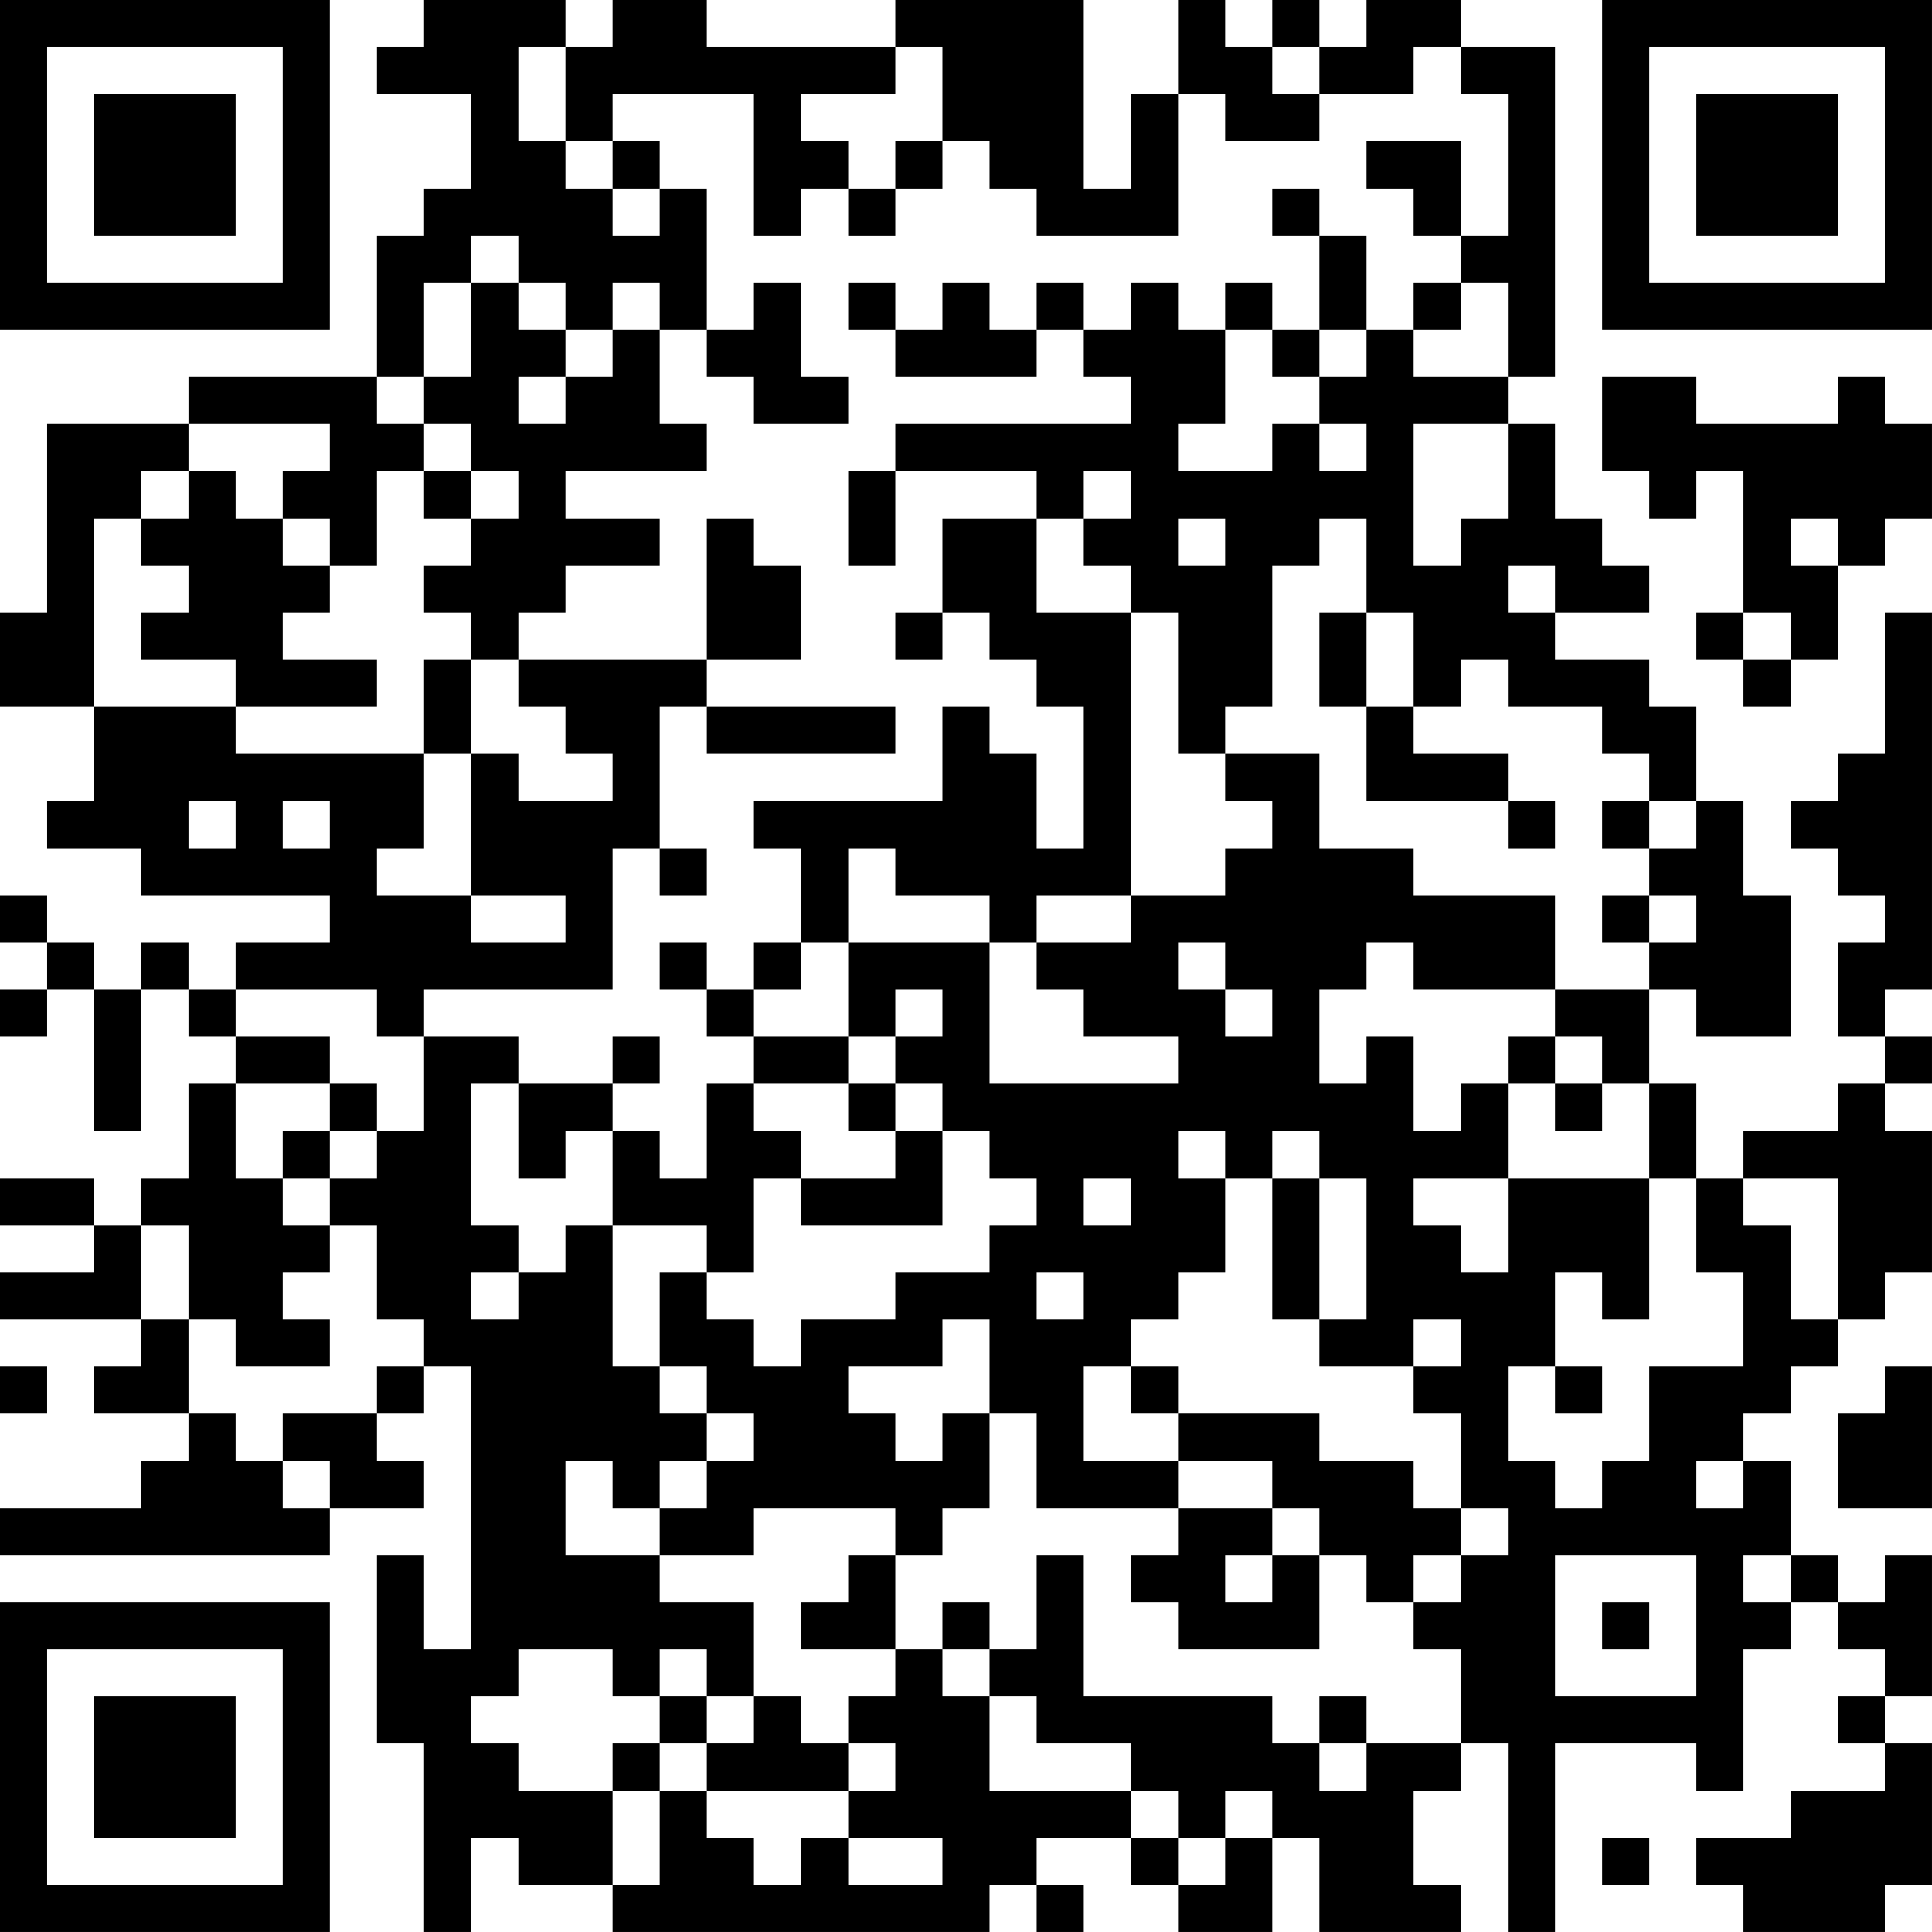 <?xml version="1.0" encoding="UTF-8"?>
<svg xmlns="http://www.w3.org/2000/svg" version="1.1" width="200" height="200" viewBox="0 0 200 200"><rect x="0" y="0" width="200" height="200" fill="#ffffff"/><g transform="scale(4.878)"><g transform="translate(0,0)"><path fill-rule="evenodd" d="M9 0L9 1L8 1L8 2L10 2L10 4L9 4L9 5L8 5L8 8L4 8L4 9L1 9L1 13L0 13L0 15L2 15L2 17L1 17L1 18L3 18L3 19L7 19L7 20L5 20L5 21L4 21L4 20L3 20L3 21L2 21L2 20L1 20L1 19L0 19L0 20L1 20L1 21L0 21L0 22L1 22L1 21L2 21L2 24L3 24L3 21L4 21L4 22L5 22L5 23L4 23L4 25L3 25L3 26L2 26L2 25L0 25L0 26L2 26L2 27L0 27L0 28L3 28L3 29L2 29L2 30L4 30L4 31L3 31L3 32L0 32L0 33L7 33L7 32L9 32L9 31L8 31L8 30L9 30L9 29L10 29L10 35L9 35L9 33L8 33L8 37L9 37L9 41L10 41L10 39L11 39L11 40L13 40L13 41L21 41L21 40L22 40L22 41L23 41L23 40L22 40L22 39L24 39L24 40L25 40L25 41L27 41L27 39L28 39L28 41L31 41L31 40L30 40L30 38L31 38L31 37L32 37L32 41L33 41L33 37L36 37L36 38L37 38L37 35L38 35L38 34L39 34L39 35L40 35L40 36L39 36L39 37L40 37L40 38L38 38L38 39L36 39L36 40L37 40L37 41L40 41L40 40L41 40L41 37L40 37L40 36L41 36L41 33L40 33L40 34L39 34L39 33L38 33L38 31L37 31L37 30L38 30L38 29L39 29L39 28L40 28L40 27L41 27L41 24L40 24L40 23L41 23L41 22L40 22L40 21L41 21L41 13L40 13L40 16L39 16L39 17L38 17L38 18L39 18L39 19L40 19L40 20L39 20L39 22L40 22L40 23L39 23L39 24L37 24L37 25L36 25L36 23L35 23L35 21L36 21L36 22L38 22L38 19L37 19L37 17L36 17L36 15L35 15L35 14L33 14L33 13L35 13L35 12L34 12L34 11L33 11L33 9L32 9L32 8L33 8L33 1L31 1L31 0L29 0L29 1L28 1L28 0L27 0L27 1L26 1L26 0L25 0L25 2L24 2L24 4L23 4L23 0L19 0L19 1L15 1L15 0L13 0L13 1L12 1L12 0ZM11 1L11 3L12 3L12 4L13 4L13 5L14 5L14 4L15 4L15 7L14 7L14 6L13 6L13 7L12 7L12 6L11 6L11 5L10 5L10 6L9 6L9 8L8 8L8 9L9 9L9 10L8 10L8 12L7 12L7 11L6 11L6 10L7 10L7 9L4 9L4 10L3 10L3 11L2 11L2 15L5 15L5 16L9 16L9 18L8 18L8 19L10 19L10 20L12 20L12 19L10 19L10 16L11 16L11 17L13 17L13 16L12 16L12 15L11 15L11 14L15 14L15 15L14 15L14 18L13 18L13 21L9 21L9 22L8 22L8 21L5 21L5 22L7 22L7 23L5 23L5 25L6 25L6 26L7 26L7 27L6 27L6 28L7 28L7 29L5 29L5 28L4 28L4 26L3 26L3 28L4 28L4 30L5 30L5 31L6 31L6 32L7 32L7 31L6 31L6 30L8 30L8 29L9 29L9 28L8 28L8 26L7 26L7 25L8 25L8 24L9 24L9 22L11 22L11 23L10 23L10 26L11 26L11 27L10 27L10 28L11 28L11 27L12 27L12 26L13 26L13 29L14 29L14 30L15 30L15 31L14 31L14 32L13 32L13 31L12 31L12 33L14 33L14 34L16 34L16 36L15 36L15 35L14 35L14 36L13 36L13 35L11 35L11 36L10 36L10 37L11 37L11 38L13 38L13 40L14 40L14 38L15 38L15 39L16 39L16 40L17 40L17 39L18 39L18 40L20 40L20 39L18 39L18 38L19 38L19 37L18 37L18 36L19 36L19 35L20 35L20 36L21 36L21 38L24 38L24 39L25 39L25 40L26 40L26 39L27 39L27 38L26 38L26 39L25 39L25 38L24 38L24 37L22 37L22 36L21 36L21 35L22 35L22 33L23 33L23 36L27 36L27 37L28 37L28 38L29 38L29 37L31 37L31 35L30 35L30 34L31 34L31 33L32 33L32 32L31 32L31 30L30 30L30 29L31 29L31 28L30 28L30 29L28 29L28 28L29 28L29 25L28 25L28 24L27 24L27 25L26 25L26 24L25 24L25 25L26 25L26 27L25 27L25 28L24 28L24 29L23 29L23 31L25 31L25 32L22 32L22 30L21 30L21 28L20 28L20 29L18 29L18 30L19 30L19 31L20 31L20 30L21 30L21 32L20 32L20 33L19 33L19 32L16 32L16 33L14 33L14 32L15 32L15 31L16 31L16 30L15 30L15 29L14 29L14 27L15 27L15 28L16 28L16 29L17 29L17 28L19 28L19 27L21 27L21 26L22 26L22 25L21 25L21 24L20 24L20 23L19 23L19 22L20 22L20 21L19 21L19 22L18 22L18 20L21 20L21 23L25 23L25 22L23 22L23 21L22 21L22 20L24 20L24 19L26 19L26 18L27 18L27 17L26 17L26 16L28 16L28 18L30 18L30 19L33 19L33 21L30 21L30 20L29 20L29 21L28 21L28 23L29 23L29 22L30 22L30 24L31 24L31 23L32 23L32 25L30 25L30 26L31 26L31 27L32 27L32 25L35 25L35 28L34 28L34 27L33 27L33 29L32 29L32 31L33 31L33 32L34 32L34 31L35 31L35 29L37 29L37 27L36 27L36 25L35 25L35 23L34 23L34 22L33 22L33 21L35 21L35 20L36 20L36 19L35 19L35 18L36 18L36 17L35 17L35 16L34 16L34 15L32 15L32 14L31 14L31 15L30 15L30 13L29 13L29 11L28 11L28 12L27 12L27 15L26 15L26 16L25 16L25 13L24 13L24 12L23 12L23 11L24 11L24 10L23 10L23 11L22 11L22 10L19 10L19 9L24 9L24 8L23 8L23 7L24 7L24 6L25 6L25 7L26 7L26 9L25 9L25 10L27 10L27 9L28 9L28 10L29 10L29 9L28 9L28 8L29 8L29 7L30 7L30 8L32 8L32 6L31 6L31 5L32 5L32 2L31 2L31 1L30 1L30 2L28 2L28 1L27 1L27 2L28 2L28 3L26 3L26 2L25 2L25 5L22 5L22 4L21 4L21 3L20 3L20 1L19 1L19 2L17 2L17 3L18 3L18 4L17 4L17 5L16 5L16 2L13 2L13 3L12 3L12 1ZM13 3L13 4L14 4L14 3ZM19 3L19 4L18 4L18 5L19 5L19 4L20 4L20 3ZM29 3L29 4L30 4L30 5L31 5L31 3ZM27 4L27 5L28 5L28 7L27 7L27 6L26 6L26 7L27 7L27 8L28 8L28 7L29 7L29 5L28 5L28 4ZM10 6L10 8L9 8L9 9L10 9L10 10L9 10L9 11L10 11L10 12L9 12L9 13L10 13L10 14L9 14L9 16L10 16L10 14L11 14L11 13L12 13L12 12L14 12L14 11L12 11L12 10L15 10L15 9L14 9L14 7L13 7L13 8L12 8L12 7L11 7L11 6ZM16 6L16 7L15 7L15 8L16 8L16 9L18 9L18 8L17 8L17 6ZM18 6L18 7L19 7L19 8L22 8L22 7L23 7L23 6L22 6L22 7L21 7L21 6L20 6L20 7L19 7L19 6ZM30 6L30 7L31 7L31 6ZM11 8L11 9L12 9L12 8ZM34 8L34 10L35 10L35 11L36 11L36 10L37 10L37 13L36 13L36 14L37 14L37 15L38 15L38 14L39 14L39 12L40 12L40 11L41 11L41 9L40 9L40 8L39 8L39 9L36 9L36 8ZM30 9L30 12L31 12L31 11L32 11L32 9ZM4 10L4 11L3 11L3 12L4 12L4 13L3 13L3 14L5 14L5 15L8 15L8 14L6 14L6 13L7 13L7 12L6 12L6 11L5 11L5 10ZM10 10L10 11L11 11L11 10ZM18 10L18 12L19 12L19 10ZM15 11L15 14L17 14L17 12L16 12L16 11ZM20 11L20 13L19 13L19 14L20 14L20 13L21 13L21 14L22 14L22 15L23 15L23 18L22 18L22 16L21 16L21 15L20 15L20 17L16 17L16 18L17 18L17 20L16 20L16 21L15 21L15 20L14 20L14 21L15 21L15 22L16 22L16 23L15 23L15 25L14 25L14 24L13 24L13 23L14 23L14 22L13 22L13 23L11 23L11 25L12 25L12 24L13 24L13 26L15 26L15 27L16 27L16 25L17 25L17 26L20 26L20 24L19 24L19 23L18 23L18 22L16 22L16 21L17 21L17 20L18 20L18 18L19 18L19 19L21 19L21 20L22 20L22 19L24 19L24 13L22 13L22 11ZM25 11L25 12L26 12L26 11ZM38 11L38 12L39 12L39 11ZM32 12L32 13L33 13L33 12ZM28 13L28 15L29 15L29 17L32 17L32 18L33 18L33 17L32 17L32 16L30 16L30 15L29 15L29 13ZM37 13L37 14L38 14L38 13ZM15 15L15 16L19 16L19 15ZM4 17L4 18L5 18L5 17ZM6 17L6 18L7 18L7 17ZM34 17L34 18L35 18L35 17ZM14 18L14 19L15 19L15 18ZM34 19L34 20L35 20L35 19ZM25 20L25 21L26 21L26 22L27 22L27 21L26 21L26 20ZM32 22L32 23L33 23L33 24L34 24L34 23L33 23L33 22ZM7 23L7 24L6 24L6 25L7 25L7 24L8 24L8 23ZM16 23L16 24L17 24L17 25L19 25L19 24L18 24L18 23ZM23 25L23 26L24 26L24 25ZM27 25L27 28L28 28L28 25ZM37 25L37 26L38 26L38 28L39 28L39 25ZM22 27L22 28L23 28L23 27ZM0 29L0 30L1 30L1 29ZM24 29L24 30L25 30L25 31L27 31L27 32L25 32L25 33L24 33L24 34L25 34L25 35L28 35L28 33L29 33L29 34L30 34L30 33L31 33L31 32L30 32L30 31L28 31L28 30L25 30L25 29ZM33 29L33 30L34 30L34 29ZM40 29L40 30L39 30L39 32L41 32L41 29ZM36 31L36 32L37 32L37 31ZM27 32L27 33L26 33L26 34L27 34L27 33L28 33L28 32ZM18 33L18 34L17 34L17 35L19 35L19 33ZM33 33L33 36L36 36L36 33ZM37 33L37 34L38 34L38 33ZM20 34L20 35L21 35L21 34ZM34 34L34 35L35 35L35 34ZM14 36L14 37L13 37L13 38L14 38L14 37L15 37L15 38L18 38L18 37L17 37L17 36L16 36L16 37L15 37L15 36ZM28 36L28 37L29 37L29 36ZM34 39L34 40L35 40L35 39ZM0 0L0 7L7 7L7 0ZM1 1L1 6L6 6L6 1ZM2 2L2 5L5 5L5 2ZM34 0L34 7L41 7L41 0ZM35 1L35 6L40 6L40 1ZM36 2L36 5L39 5L39 2ZM0 34L0 41L7 41L7 34ZM1 35L1 40L6 40L6 35ZM2 36L2 39L5 39L5 36Z" fill="#000000"/></g></g></svg>
